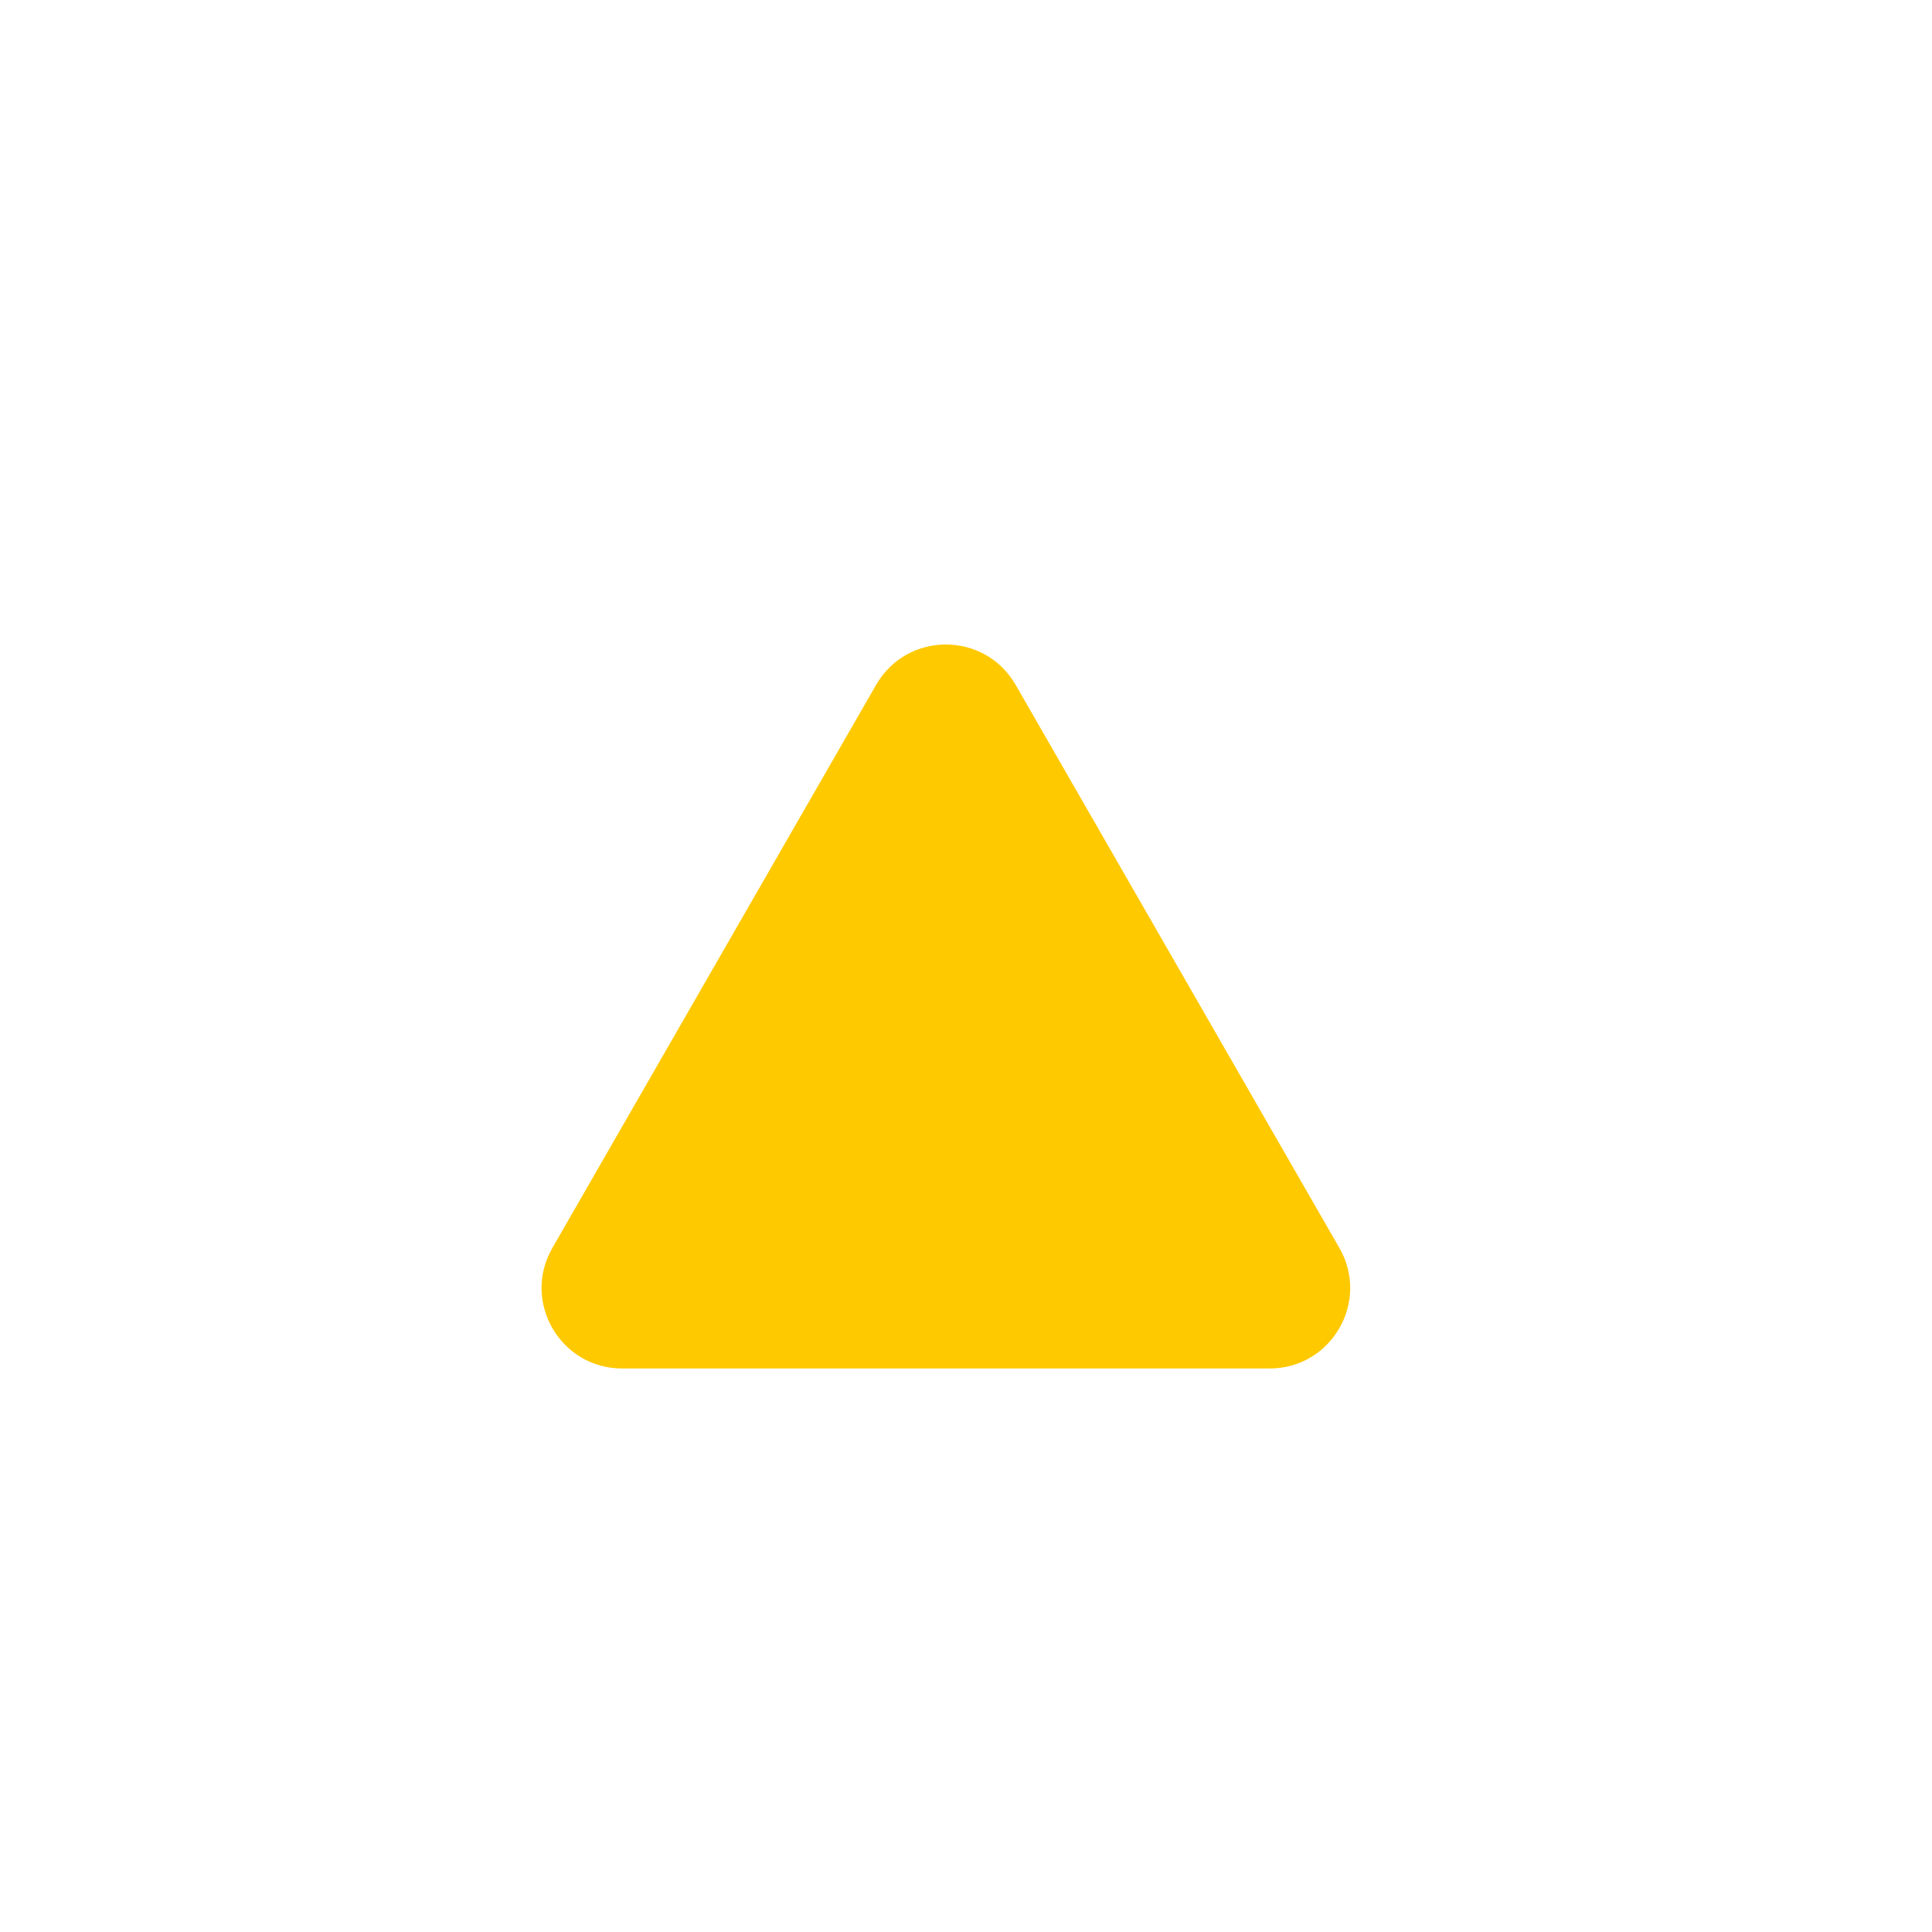 <svg width="24" height="24" viewBox="0 0 24 24" fill="none" xmlns="http://www.w3.org/2000/svg">
<path d="M10.883 8.508C11.268 7.839 12.232 7.839 12.617 8.508L16.638 15.502C17.022 16.168 16.541 17 15.771 17H7.729C6.96 17 6.478 16.168 6.862 15.502L10.883 8.508Z" fill="#FFC900"/>
</svg>
